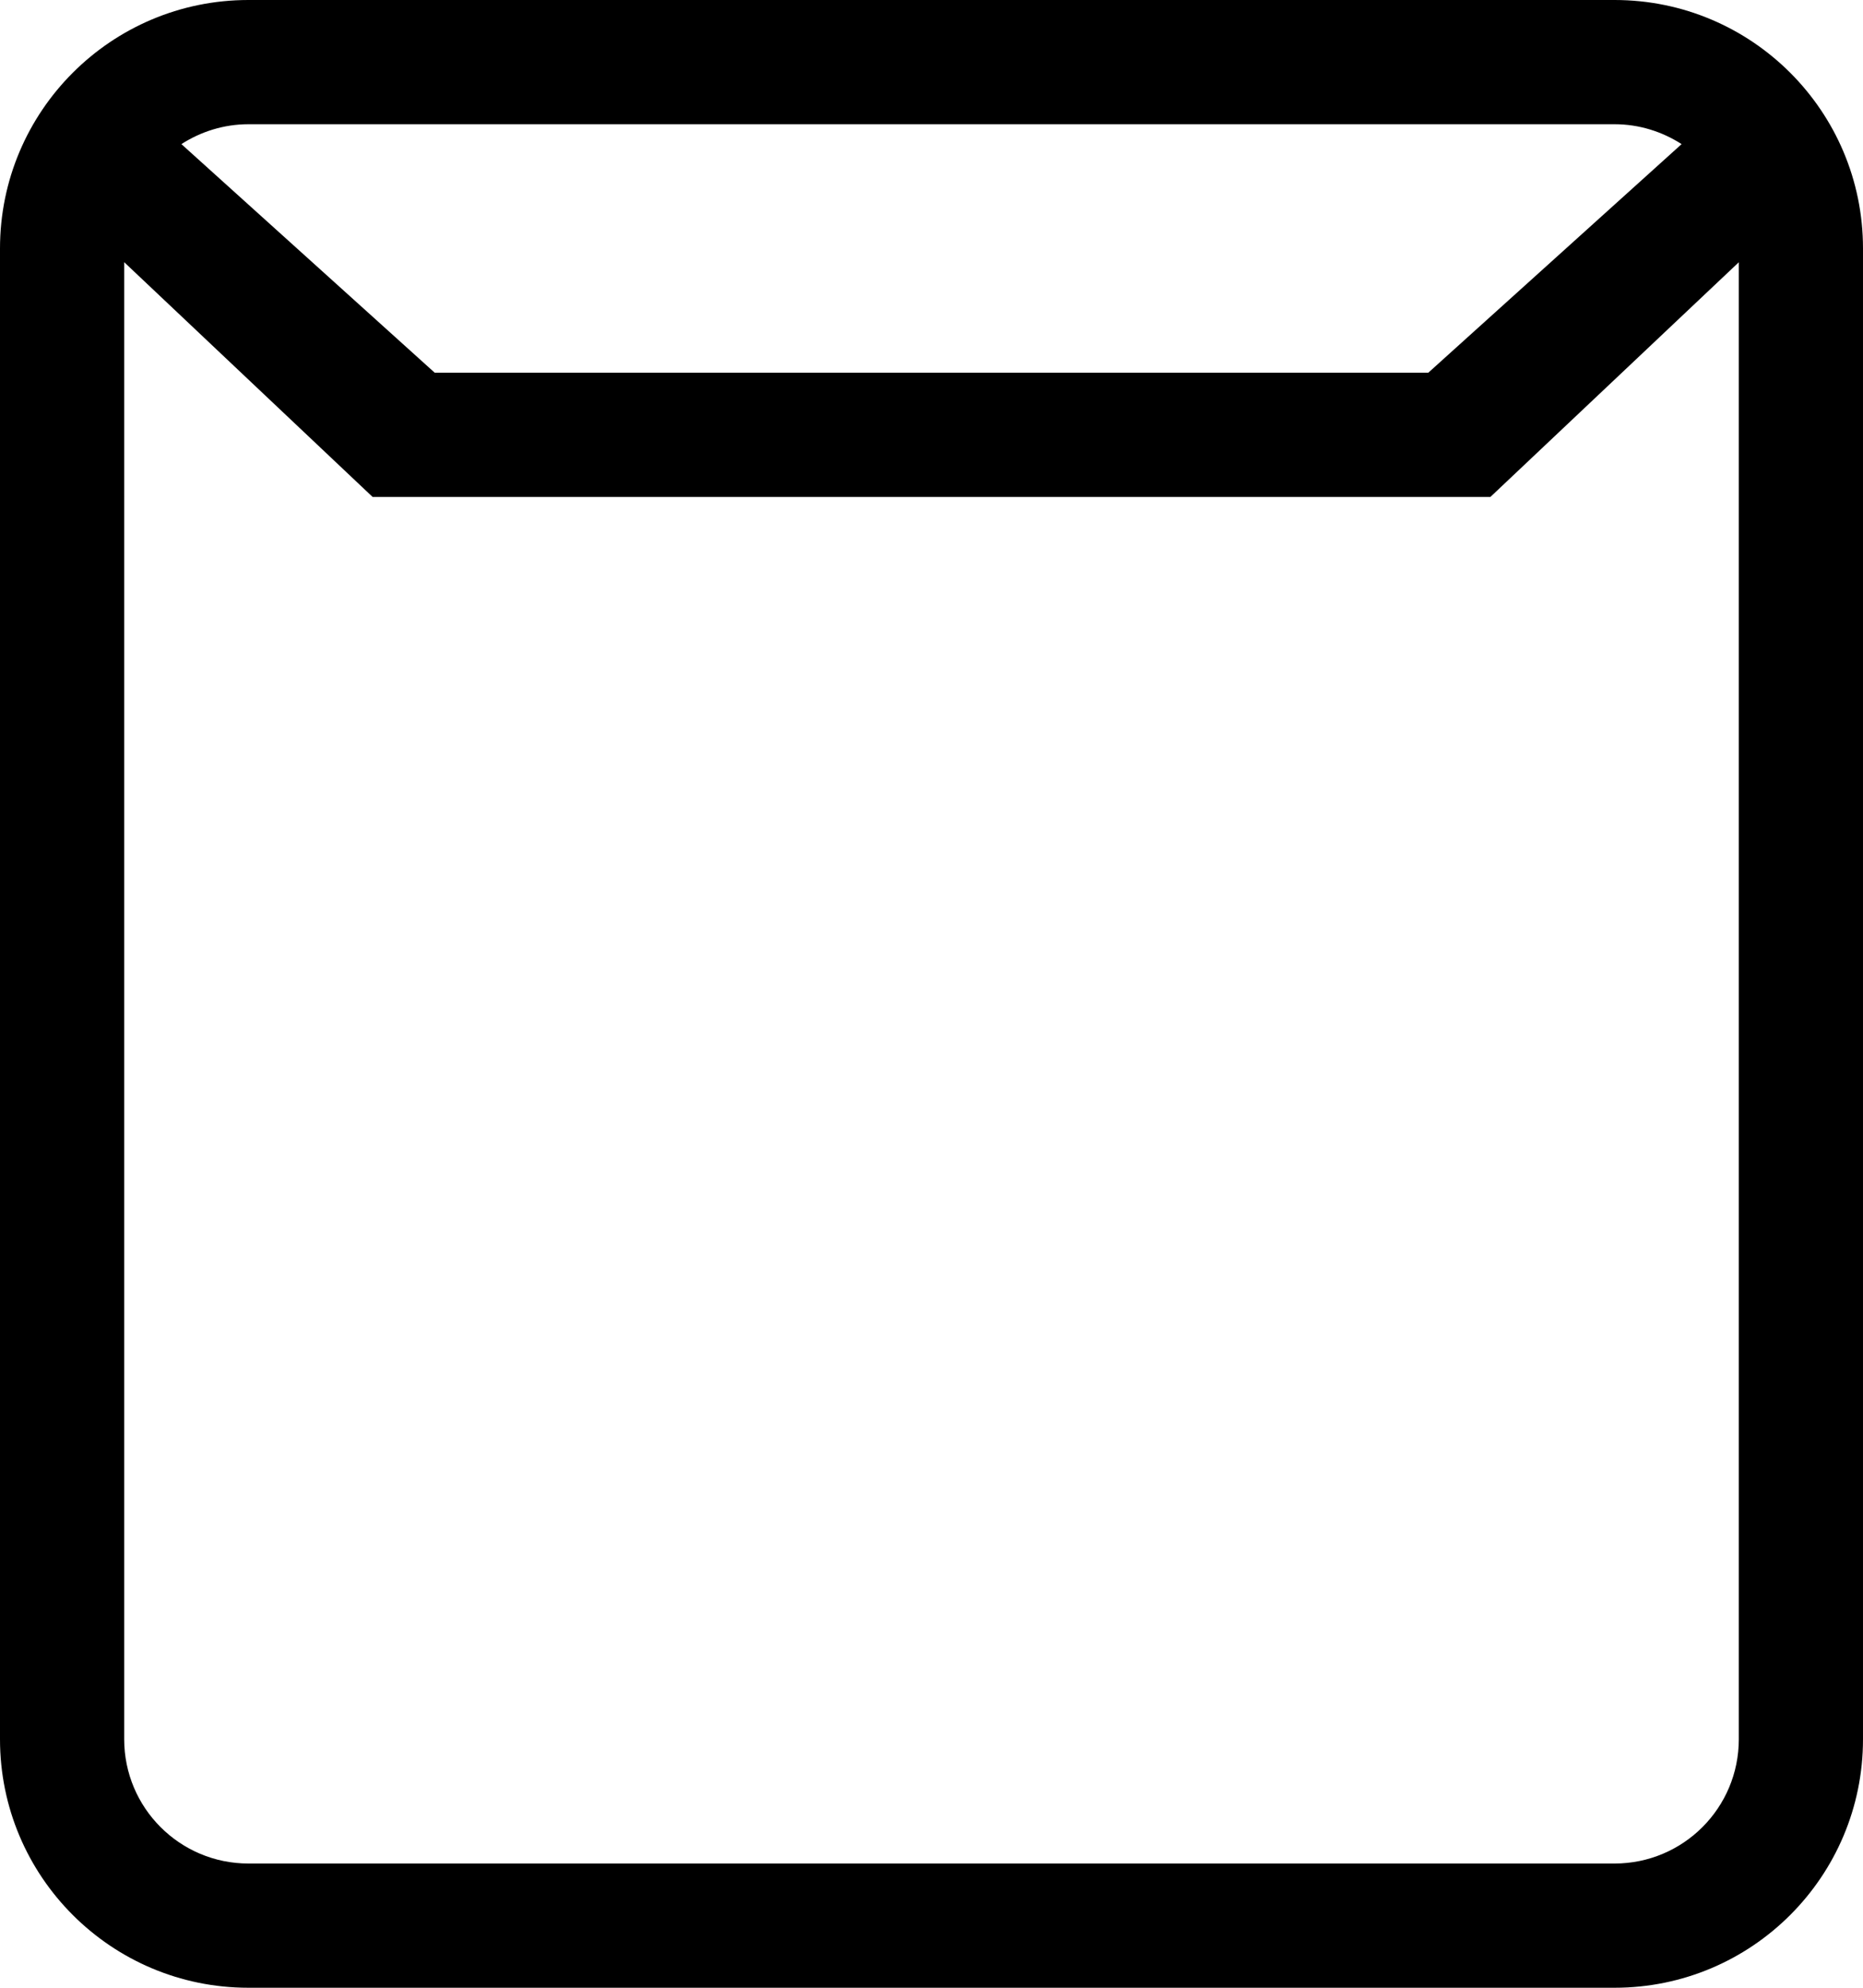 <?xml version="1.0" encoding="iso-8859-1"?>
<!-- Generator: Adobe Illustrator 18.0.0, SVG Export Plug-In . SVG Version: 6.00 Build 0)  -->
<!DOCTYPE svg PUBLIC "-//W3C//DTD SVG 1.1//EN" "http://www.w3.org/Graphics/SVG/1.1/DTD/svg11.dtd">
<svg version="1.1" id="Capa_1" xmlns="http://www.w3.org/2000/svg" xmlns:xlink="http://www.w3.org/1999/xlink" x="0px" y="0px"
	 viewBox="0 0 30 32" style="enable-background:new 0 0 30 32;" xml:space="preserve">
<g id="_x35__20_">
	<g>
		<path style="fill-rule:evenodd;clip-rule:evenodd;" d="M26,0H4C1.791,0,0,1.791,0,4v24c0,2.209,1.791,4,4,4h22
			c2.209,0,4-1.791,4-4V4C30,1.791,28.209,0,26,0z M4,2h22c0.398,0,0.767,0.12,1.079,0.32L23,6H7L2.921,2.32C3.233,2.12,3.602,2,4,2
			z M28,28c0,1.105-0.895,2-2,2H4c-1.105,0-2-0.896-2-2V4.221L6,8h18l4-3.778V28z"/>
	</g>
</g>
<g>
</g>
<g>
</g>
<g>
</g>
<g>
</g>
<g>
</g>
<g>
</g>
<g>
</g>
<g>
</g>
<g>
</g>
<g>
</g>
<g>
</g>
<g>
</g>
<g>
</g>
<g>
</g>
<g>
</g>
</svg>
